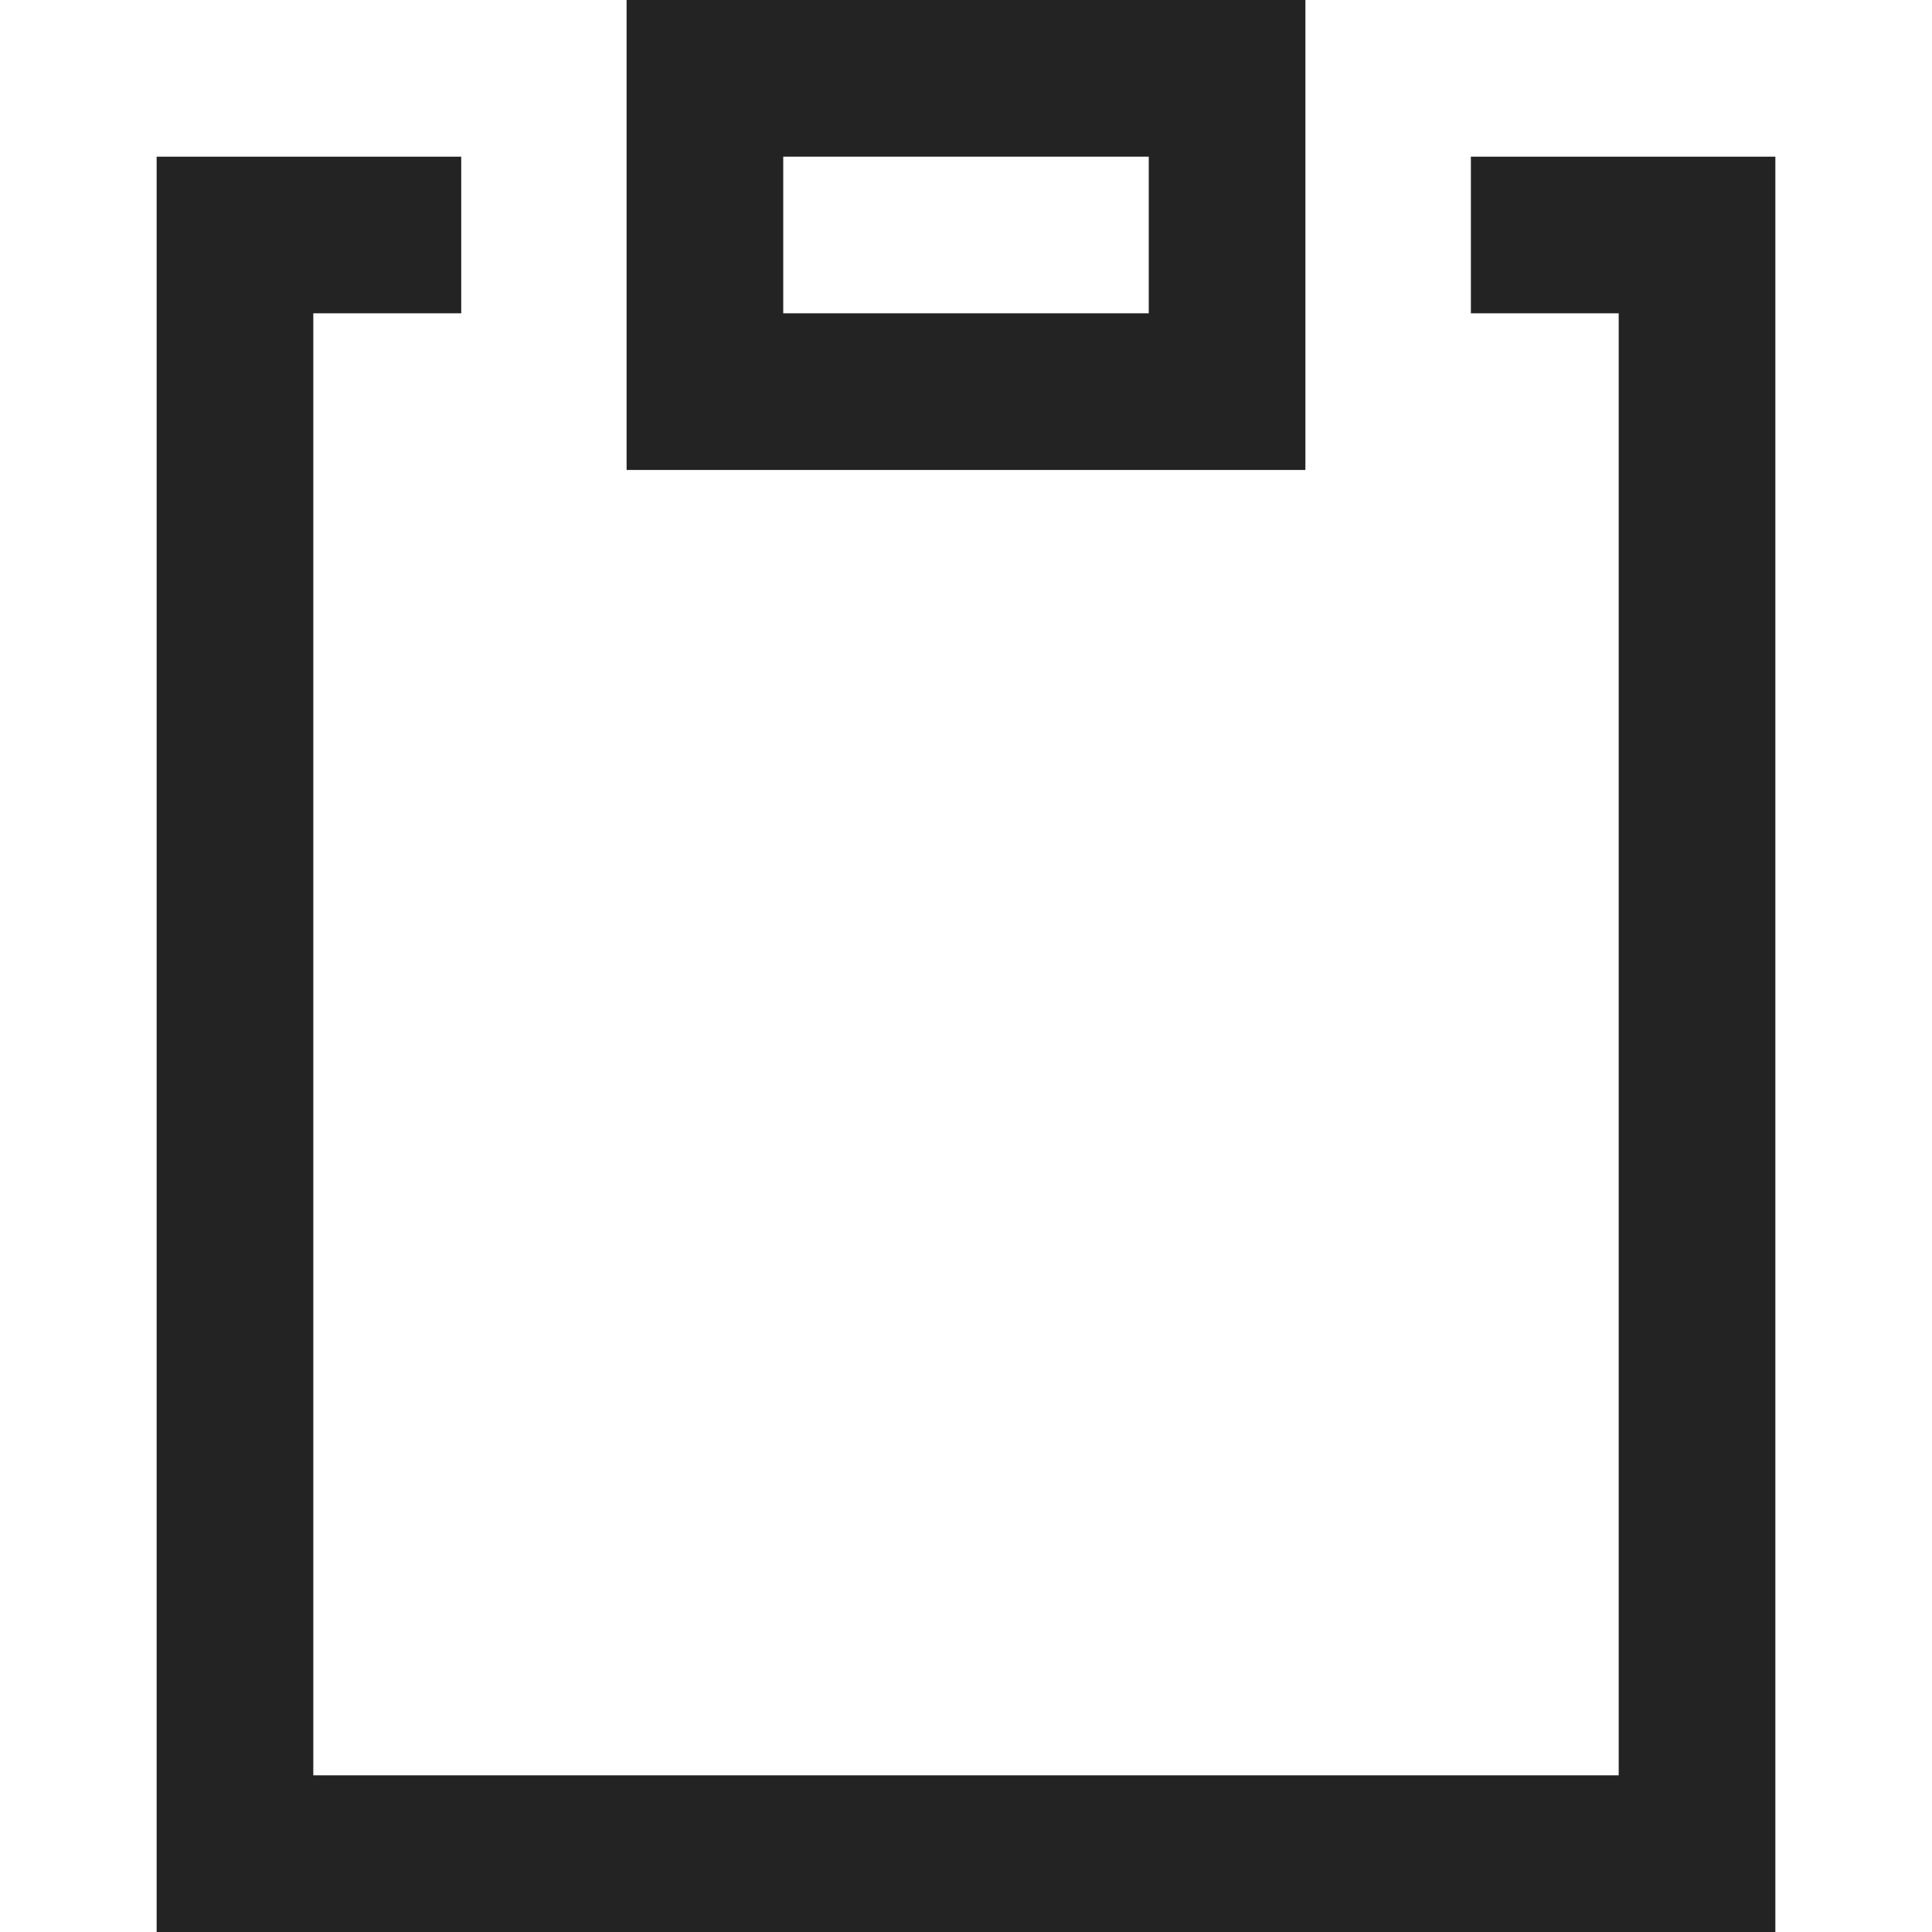 <svg width="37px" height="37px" viewBox="0 0 37 37" xmlns="http://www.w3.org/2000/svg">
    <title>
        paste-m
    </title>
    <path d="M15 6h7V3h-7v3zm-3-6h13v9H12V0zm19 34V6h-2.831V3H34v34H3V3h5.833v3H6v28h25z" fill="#232323"/>
</svg>
